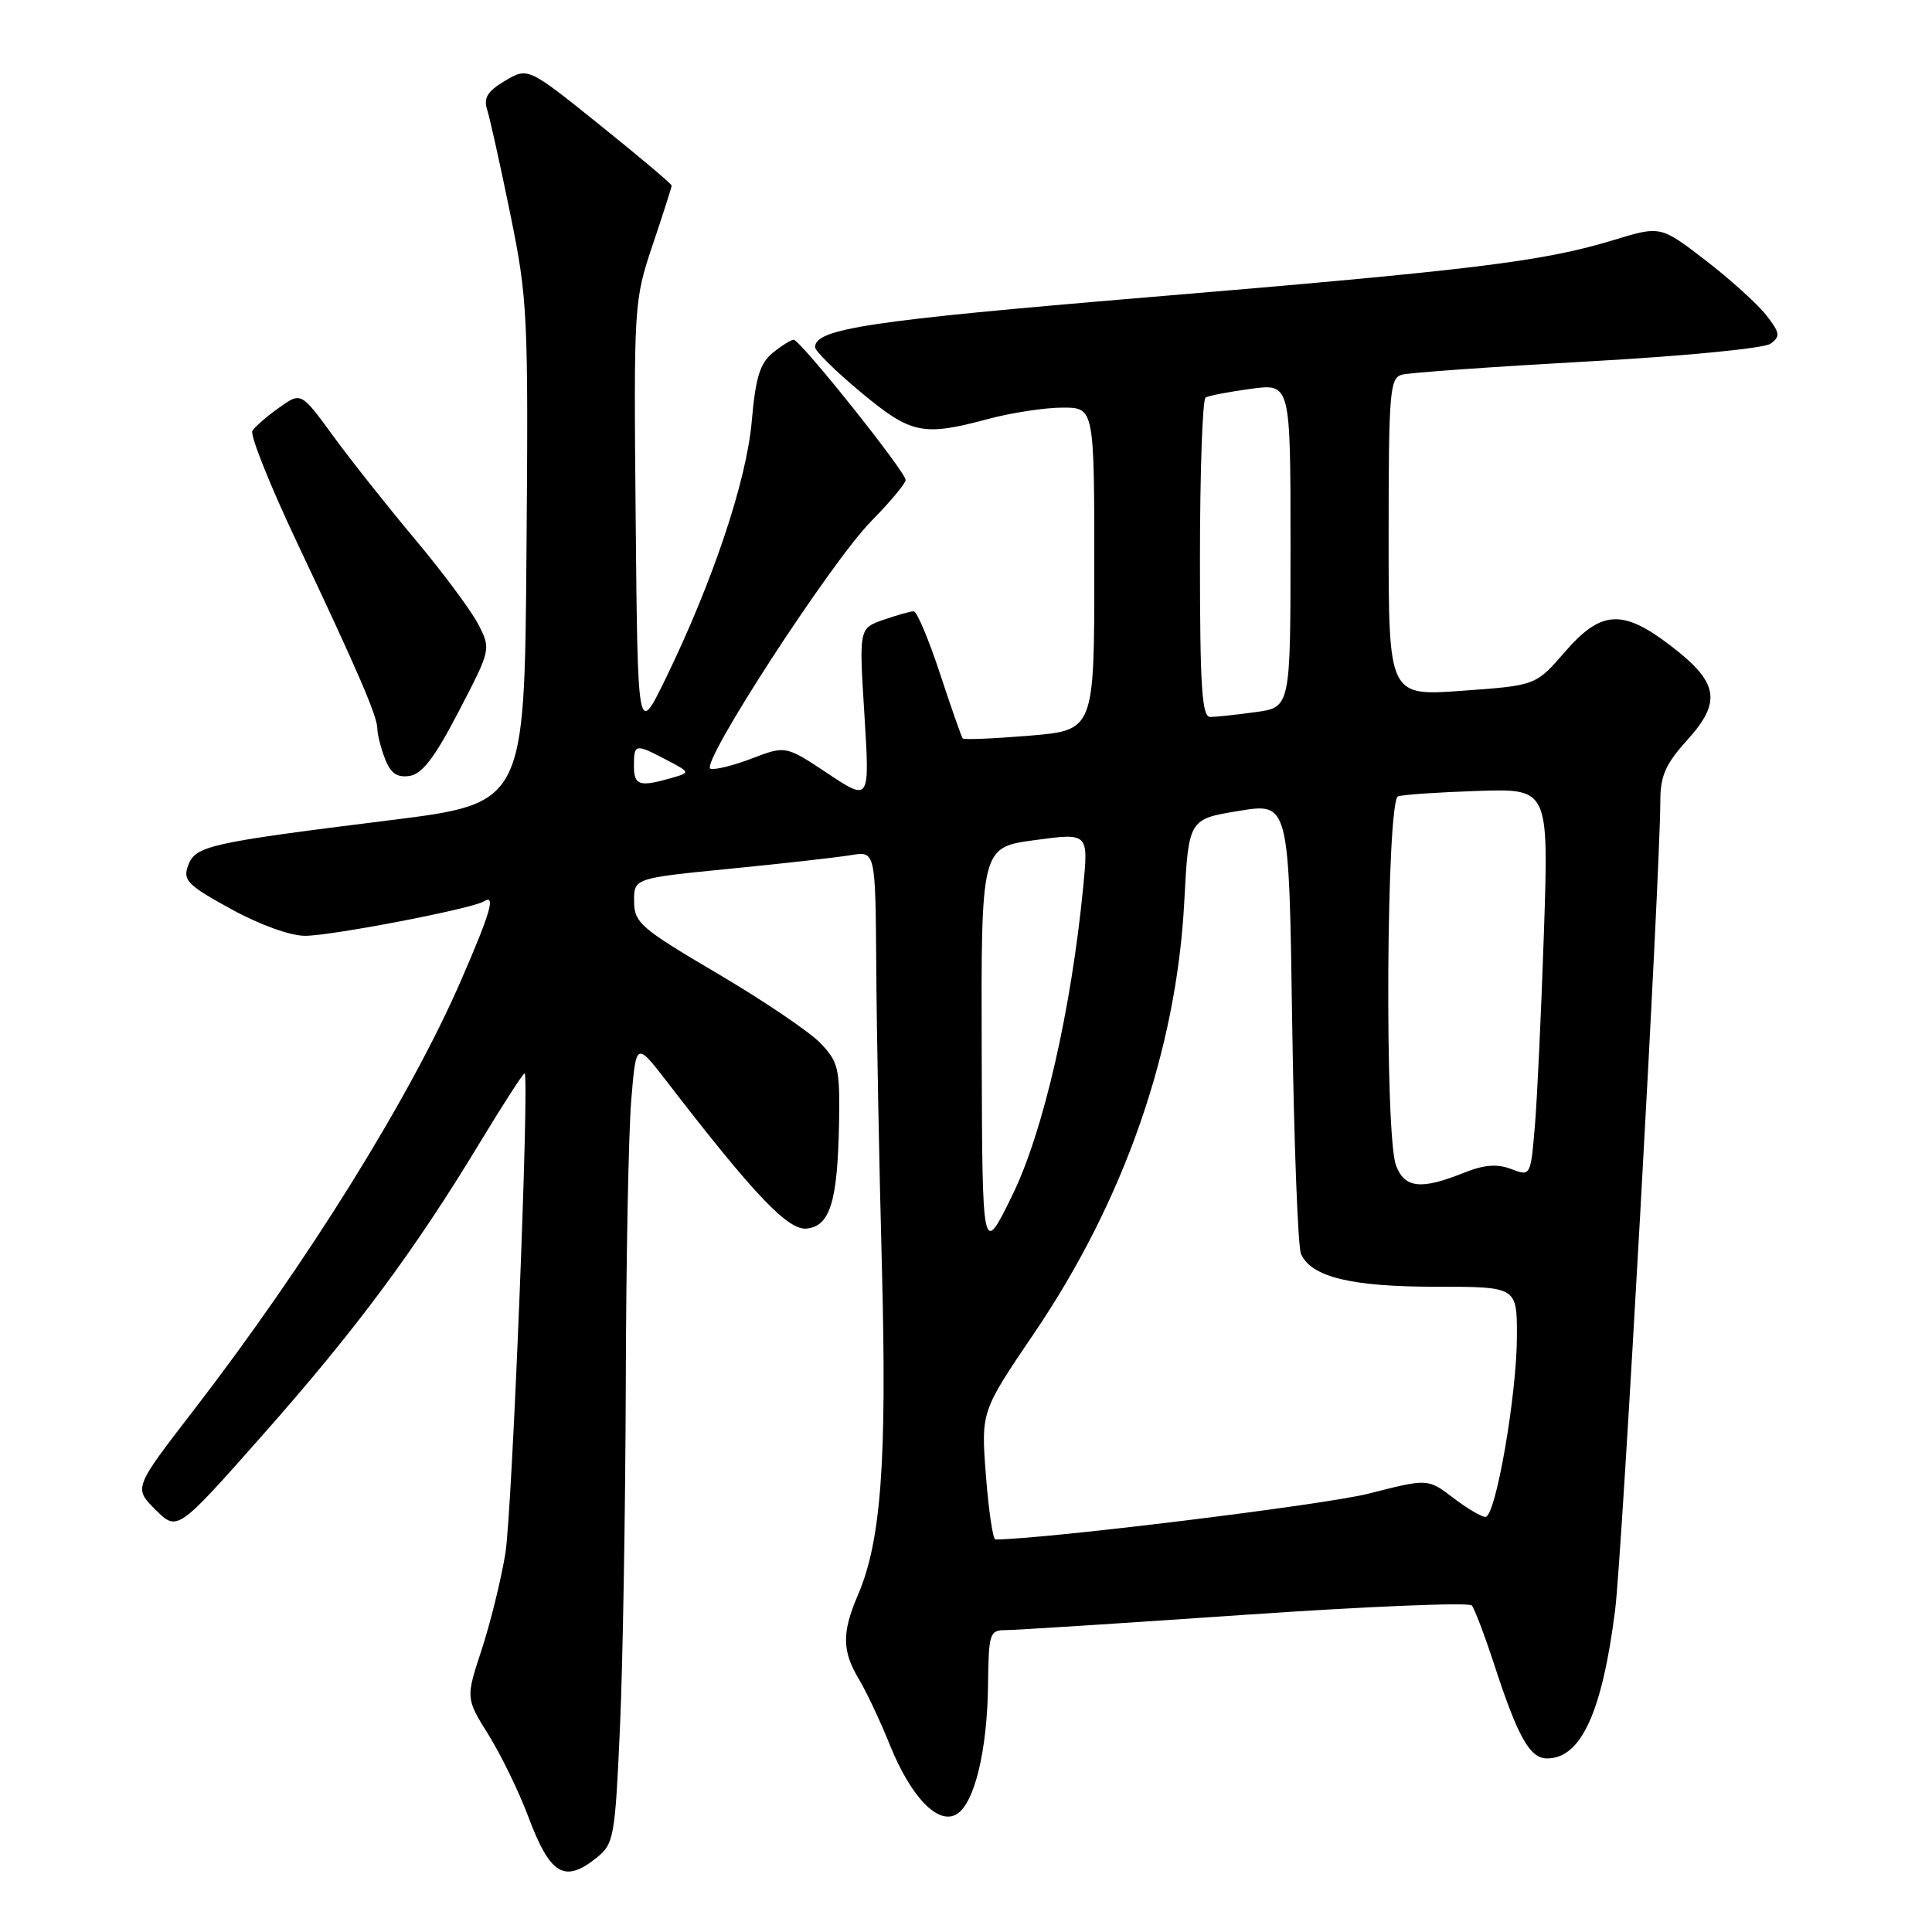 <?xml version="1.0" encoding="UTF-8" standalone="no"?>
<!DOCTYPE svg PUBLIC "-//W3C//DTD SVG 1.1//EN" "http://www.w3.org/Graphics/SVG/1.1/DTD/svg11.dtd" >
<svg xmlns="http://www.w3.org/2000/svg" xmlns:xlink="http://www.w3.org/1999/xlink" version="1.1" viewBox="0 0 256 256">
 <g >
 <path fill="currentColor"
d=" M 79.13 246.10 C 81.34 244.30 81.51 243.34 82.15 228.85 C 82.53 220.41 82.87 199.96 82.92 183.40 C 82.96 166.85 83.29 149.87 83.65 145.67 C 84.29 138.04 84.29 138.04 88.40 143.36 C 99.98 158.40 104.46 163.09 106.93 162.79 C 110.01 162.42 110.99 159.18 111.18 148.72 C 111.30 141.60 111.09 140.70 108.71 138.22 C 107.27 136.72 101.14 132.57 95.07 129.00 C 84.87 122.99 84.04 122.27 84.02 119.43 C 84.00 116.37 84.00 116.37 96.75 115.11 C 103.76 114.42 110.96 113.61 112.75 113.31 C 116.00 112.77 116.00 112.77 116.11 128.14 C 116.16 136.59 116.50 154.53 116.86 168.00 C 117.53 193.66 116.76 204.18 113.67 211.37 C 111.54 216.32 111.57 218.77 113.81 222.50 C 114.80 224.15 116.63 228.04 117.88 231.14 C 120.69 238.13 124.33 241.91 126.79 240.37 C 129.14 238.91 130.82 231.91 130.92 223.25 C 131.00 216.42 131.13 216.00 133.25 216.00 C 134.49 216.00 148.74 215.09 164.93 213.97 C 181.11 212.86 194.65 212.30 195.02 212.73 C 195.38 213.15 196.71 216.65 197.97 220.50 C 201.12 230.17 202.71 233.00 204.99 233.00 C 209.49 233.00 212.29 226.91 214.01 213.36 C 214.94 206.06 220.00 115.52 220.00 106.19 C 220.00 102.79 220.68 101.26 223.61 98.01 C 228.18 92.95 227.71 90.40 221.35 85.54 C 214.97 80.67 212.15 80.85 207.33 86.41 C 203.50 90.83 203.50 90.83 193.75 91.53 C 184.00 92.24 184.00 92.24 184.00 71.19 C 184.00 51.99 184.15 50.09 185.75 49.65 C 186.71 49.38 197.76 48.60 210.31 47.90 C 223.26 47.18 233.76 46.16 234.62 45.54 C 235.94 44.57 235.86 44.09 234.00 41.72 C 232.82 40.23 229.20 36.96 225.95 34.46 C 220.03 29.91 220.03 29.91 213.77 31.82 C 204.42 34.66 195.39 35.77 151.96 39.40 C 115.25 42.47 108.00 43.56 108.00 46.00 C 108.00 46.51 110.72 49.19 114.05 51.96 C 120.74 57.53 122.26 57.85 131.00 55.50 C 134.03 54.69 138.41 54.02 140.75 54.01 C 145.00 54.00 145.00 54.00 145.00 75.38 C 145.00 96.76 145.00 96.76 136.43 97.48 C 131.71 97.87 127.73 98.04 127.57 97.85 C 127.40 97.66 126.05 93.79 124.55 89.25 C 123.06 84.71 121.49 81.00 121.07 81.00 C 120.64 81.00 118.84 81.51 117.06 82.13 C 113.82 83.26 113.82 83.26 114.54 94.72 C 115.25 106.19 115.25 106.19 109.68 102.49 C 104.11 98.79 104.11 98.79 99.63 100.50 C 97.16 101.45 94.69 102.05 94.14 101.86 C 92.66 101.33 110.09 74.49 115.43 69.07 C 117.94 66.52 120.00 64.06 120.00 63.60 C 120.00 62.51 106.01 44.99 105.16 45.02 C 104.80 45.03 103.54 45.82 102.37 46.77 C 100.70 48.14 100.11 50.05 99.61 55.83 C 98.92 63.74 94.44 77.11 88.16 90.00 C 84.50 97.50 84.50 97.50 84.23 68.72 C 83.97 40.29 84.00 39.85 86.48 32.45 C 87.87 28.33 89.00 24.79 89.00 24.59 C 89.00 24.38 84.72 20.77 79.48 16.56 C 69.96 8.91 69.96 8.91 66.93 10.70 C 64.61 12.07 64.05 12.97 64.54 14.50 C 64.90 15.60 66.28 21.82 67.61 28.33 C 69.92 39.65 70.02 41.61 69.76 73.31 C 69.50 106.46 69.50 106.46 51.71 108.68 C 27.59 111.69 25.89 112.07 24.92 114.70 C 24.20 116.63 24.85 117.29 30.59 120.44 C 34.39 122.53 38.46 124.00 40.42 124.00 C 43.93 124.00 62.50 120.42 64.09 119.45 C 65.72 118.43 65.06 120.76 61.12 129.84 C 54.42 145.30 40.76 167.26 25.68 186.84 C 17.71 197.17 17.71 197.17 20.61 200.05 C 23.50 202.92 23.50 202.92 34.75 190.21 C 47.12 176.23 54.87 165.81 63.57 151.43 C 66.72 146.22 69.40 142.08 69.52 142.23 C 70.16 143.02 67.86 200.47 66.96 205.87 C 66.38 209.38 64.96 215.12 63.81 218.63 C 61.71 225.02 61.71 225.02 64.74 229.89 C 66.40 232.56 68.75 237.39 69.96 240.61 C 72.90 248.48 74.79 249.61 79.13 246.10 Z  M 60.78 94.27 C 65.04 86.08 65.06 86.02 63.40 82.77 C 62.48 80.97 58.72 75.90 55.03 71.50 C 51.34 67.10 46.43 60.90 44.11 57.72 C 39.89 51.94 39.89 51.94 36.98 54.02 C 35.37 55.16 33.78 56.54 33.44 57.09 C 33.11 57.64 35.75 64.25 39.31 71.79 C 47.47 89.04 50.00 94.91 50.00 96.56 C 50.00 97.28 50.45 99.06 51.00 100.50 C 51.74 102.45 52.59 103.06 54.25 102.82 C 55.93 102.58 57.59 100.41 60.78 94.27 Z  M 130.64 195.52 C 129.99 187.04 129.99 187.04 137.02 176.67 C 148.96 159.08 155.89 139.17 156.92 119.52 C 157.50 108.54 157.50 108.54 164.15 107.45 C 170.80 106.36 170.80 106.36 171.22 135.43 C 171.46 151.42 171.98 165.25 172.39 166.16 C 173.78 169.22 179.04 170.50 190.25 170.50 C 201.00 170.50 201.00 170.50 201.00 177.00 C 201.00 184.78 198.19 201.00 196.83 201.00 C 196.30 201.00 194.36 199.85 192.53 198.45 C 189.19 195.91 189.19 195.91 181.32 197.92 C 175.56 199.39 138.56 203.94 131.90 203.99 C 131.57 204.00 131.00 200.18 130.64 195.52 Z  M 130.08 139.39 C 130.00 112.28 130.00 112.28 137.11 111.32 C 144.22 110.36 144.22 110.36 143.54 117.43 C 141.95 133.84 138.24 150.00 134.14 158.37 C 130.16 166.50 130.16 166.50 130.08 139.39 Z  M 184.98 154.43 C 183.45 150.43 183.70 106.04 185.25 105.52 C 185.94 105.29 190.71 104.97 195.86 104.80 C 205.21 104.50 205.21 104.50 204.58 123.50 C 204.23 133.95 203.69 145.51 203.38 149.19 C 202.81 155.88 202.81 155.88 200.23 154.90 C 198.35 154.18 196.62 154.33 193.81 155.46 C 188.27 157.68 186.11 157.42 184.98 154.43 Z  M 84.00 101.50 C 84.00 98.54 84.16 98.51 88.30 100.68 C 91.50 102.36 91.50 102.36 89.00 103.08 C 84.72 104.31 84.00 104.08 84.00 101.50 Z  M 159.00 74.06 C 159.00 62.54 159.34 52.92 159.75 52.67 C 160.16 52.43 162.86 51.91 165.75 51.52 C 171.00 50.81 171.00 50.81 171.00 72.27 C 171.00 93.73 171.00 93.73 166.36 94.36 C 163.81 94.71 161.11 95.00 160.36 95.00 C 159.26 95.00 159.00 91.05 159.00 74.06 Z "/>
</g>
</svg>